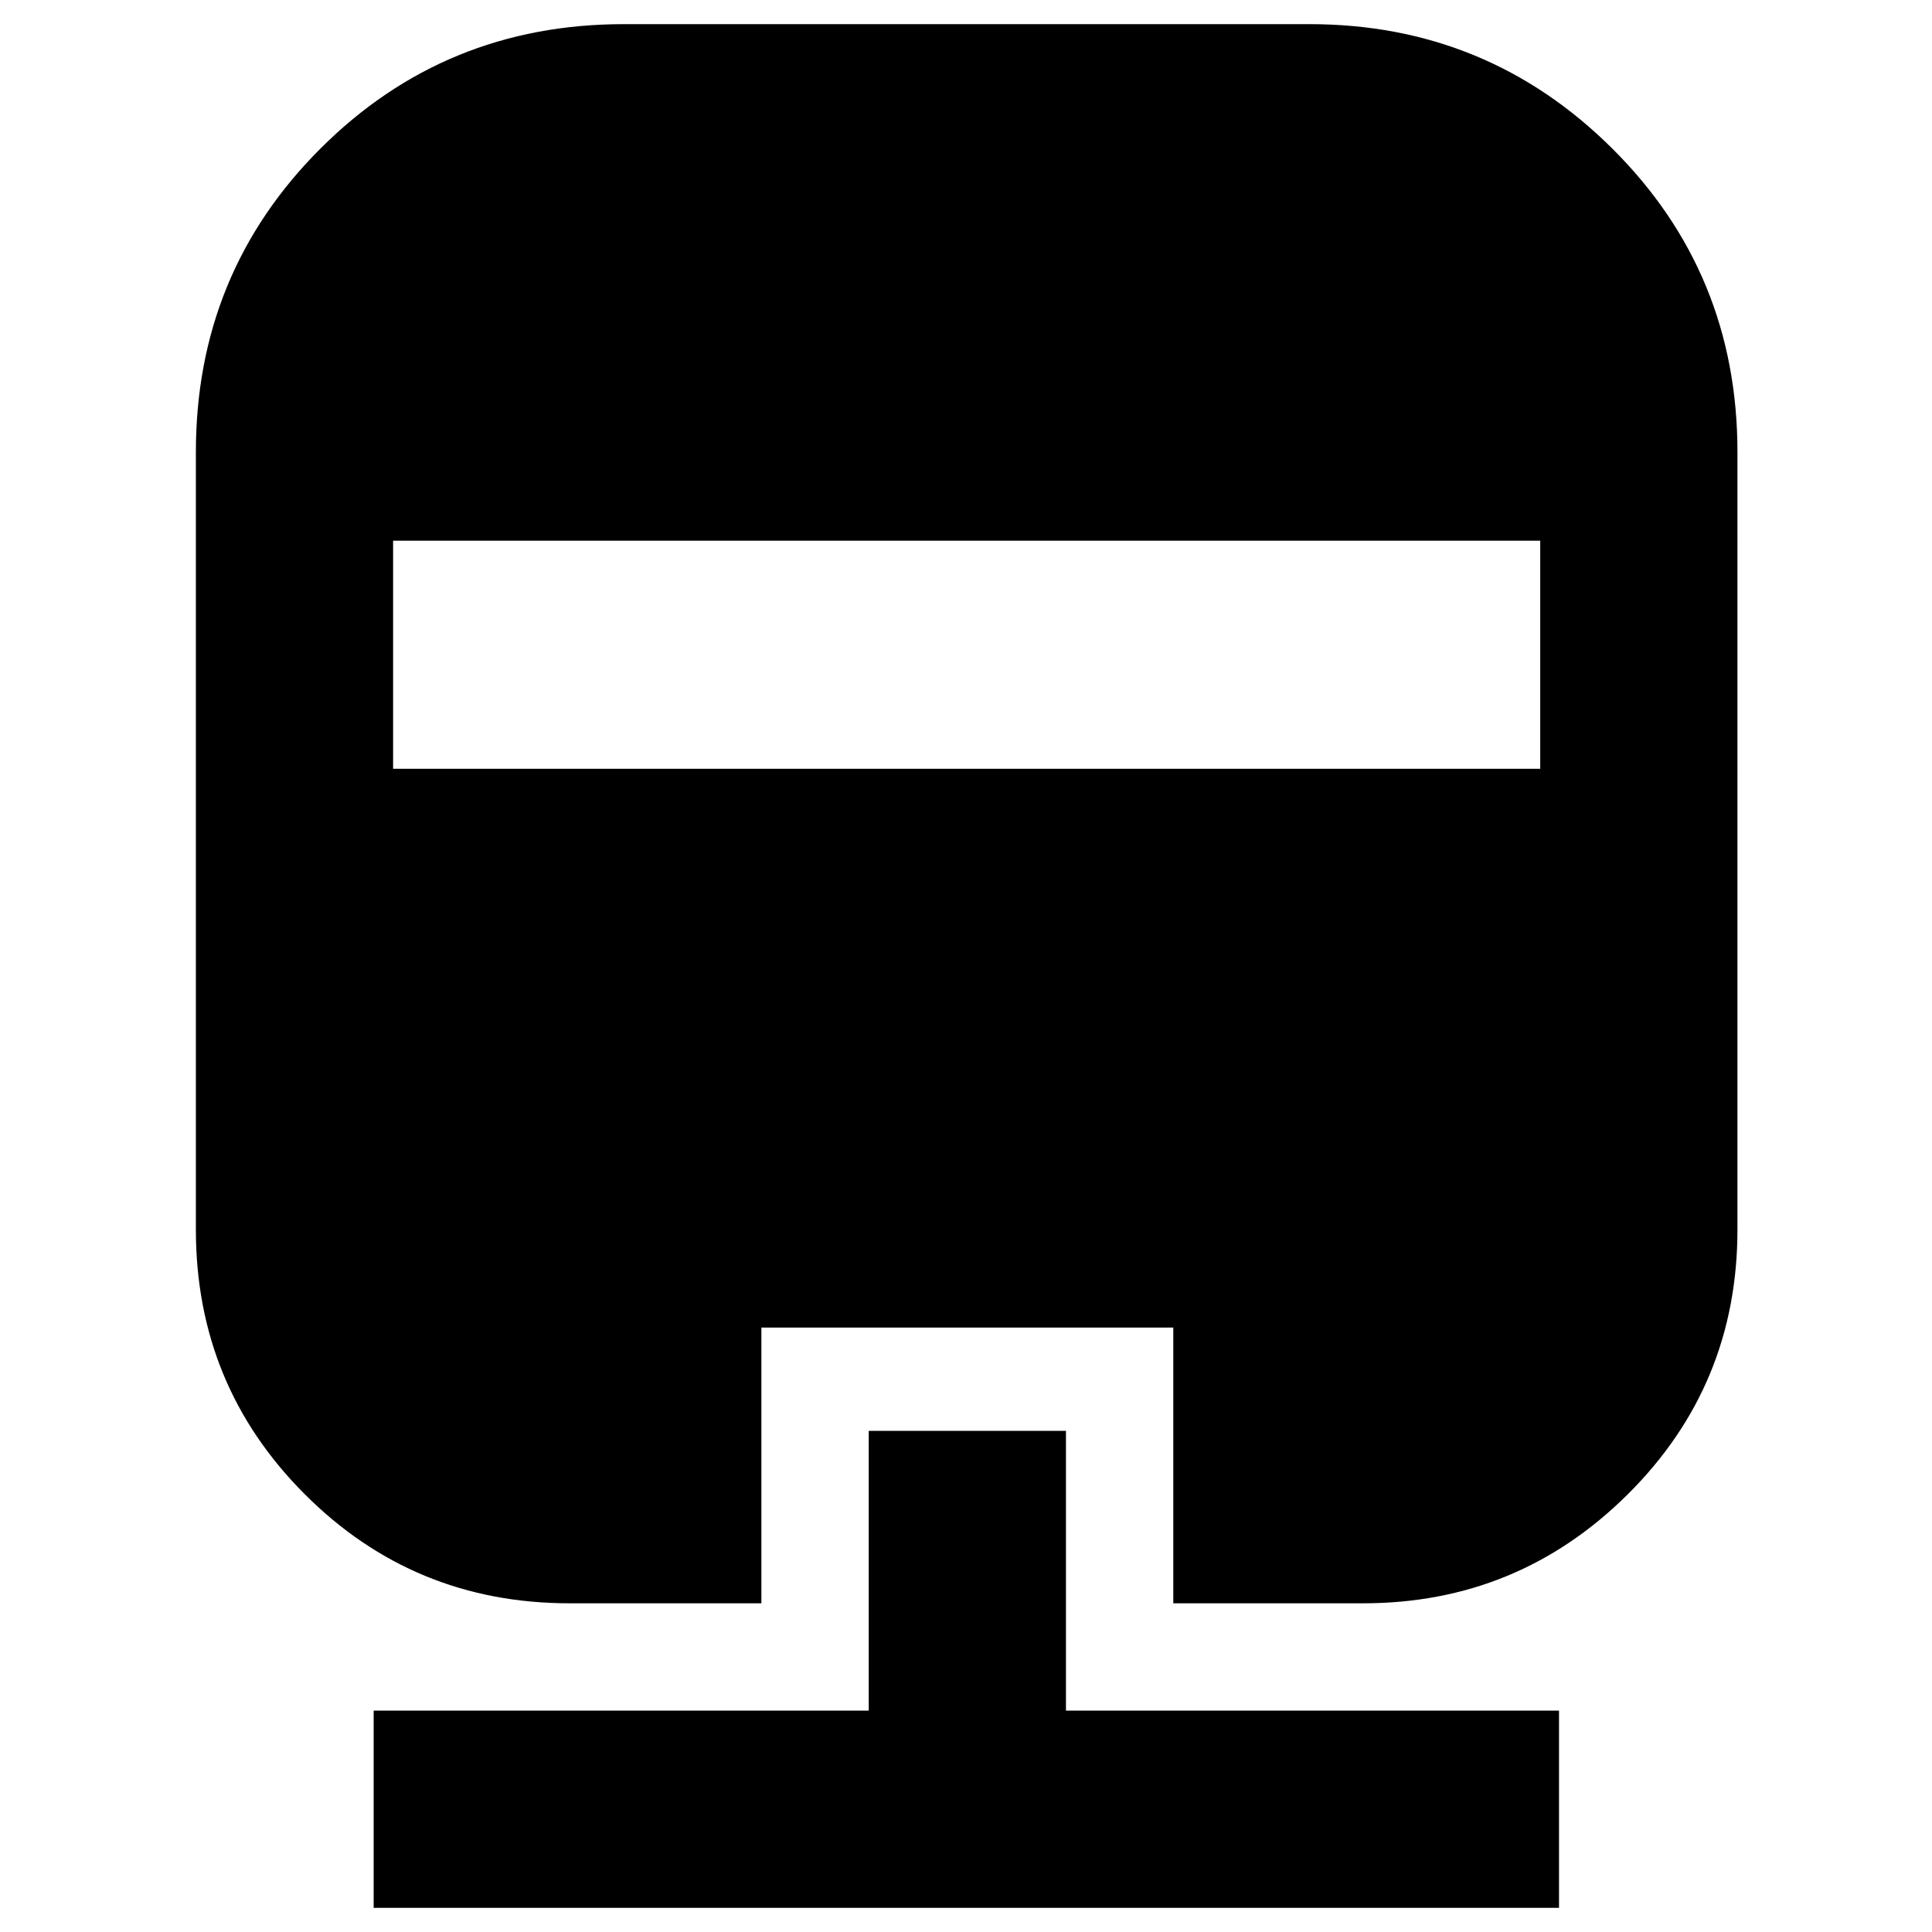 <svg xmlns="http://www.w3.org/2000/svg" height="40" viewBox="0 -960 960 960" width="40"><path d="M431.67-249h98v139h245v98h-589v-98h246v-139ZM310-948h340.67q88.31 0 150.49 61.84 62.17 61.84 62.17 150.83V-349q0 77.37-54.51 131.52-54.52 54.15-131.49 54.15H583v-137H378.33v137H283q-77.37 0-131.52-54.15Q97.33-271.63 97.33-349v-386.33q0-88.99 61.88-150.83Q221.09-948 310-948ZM195.33-691.33V-578h570v-113.33h-570Z"/></svg>